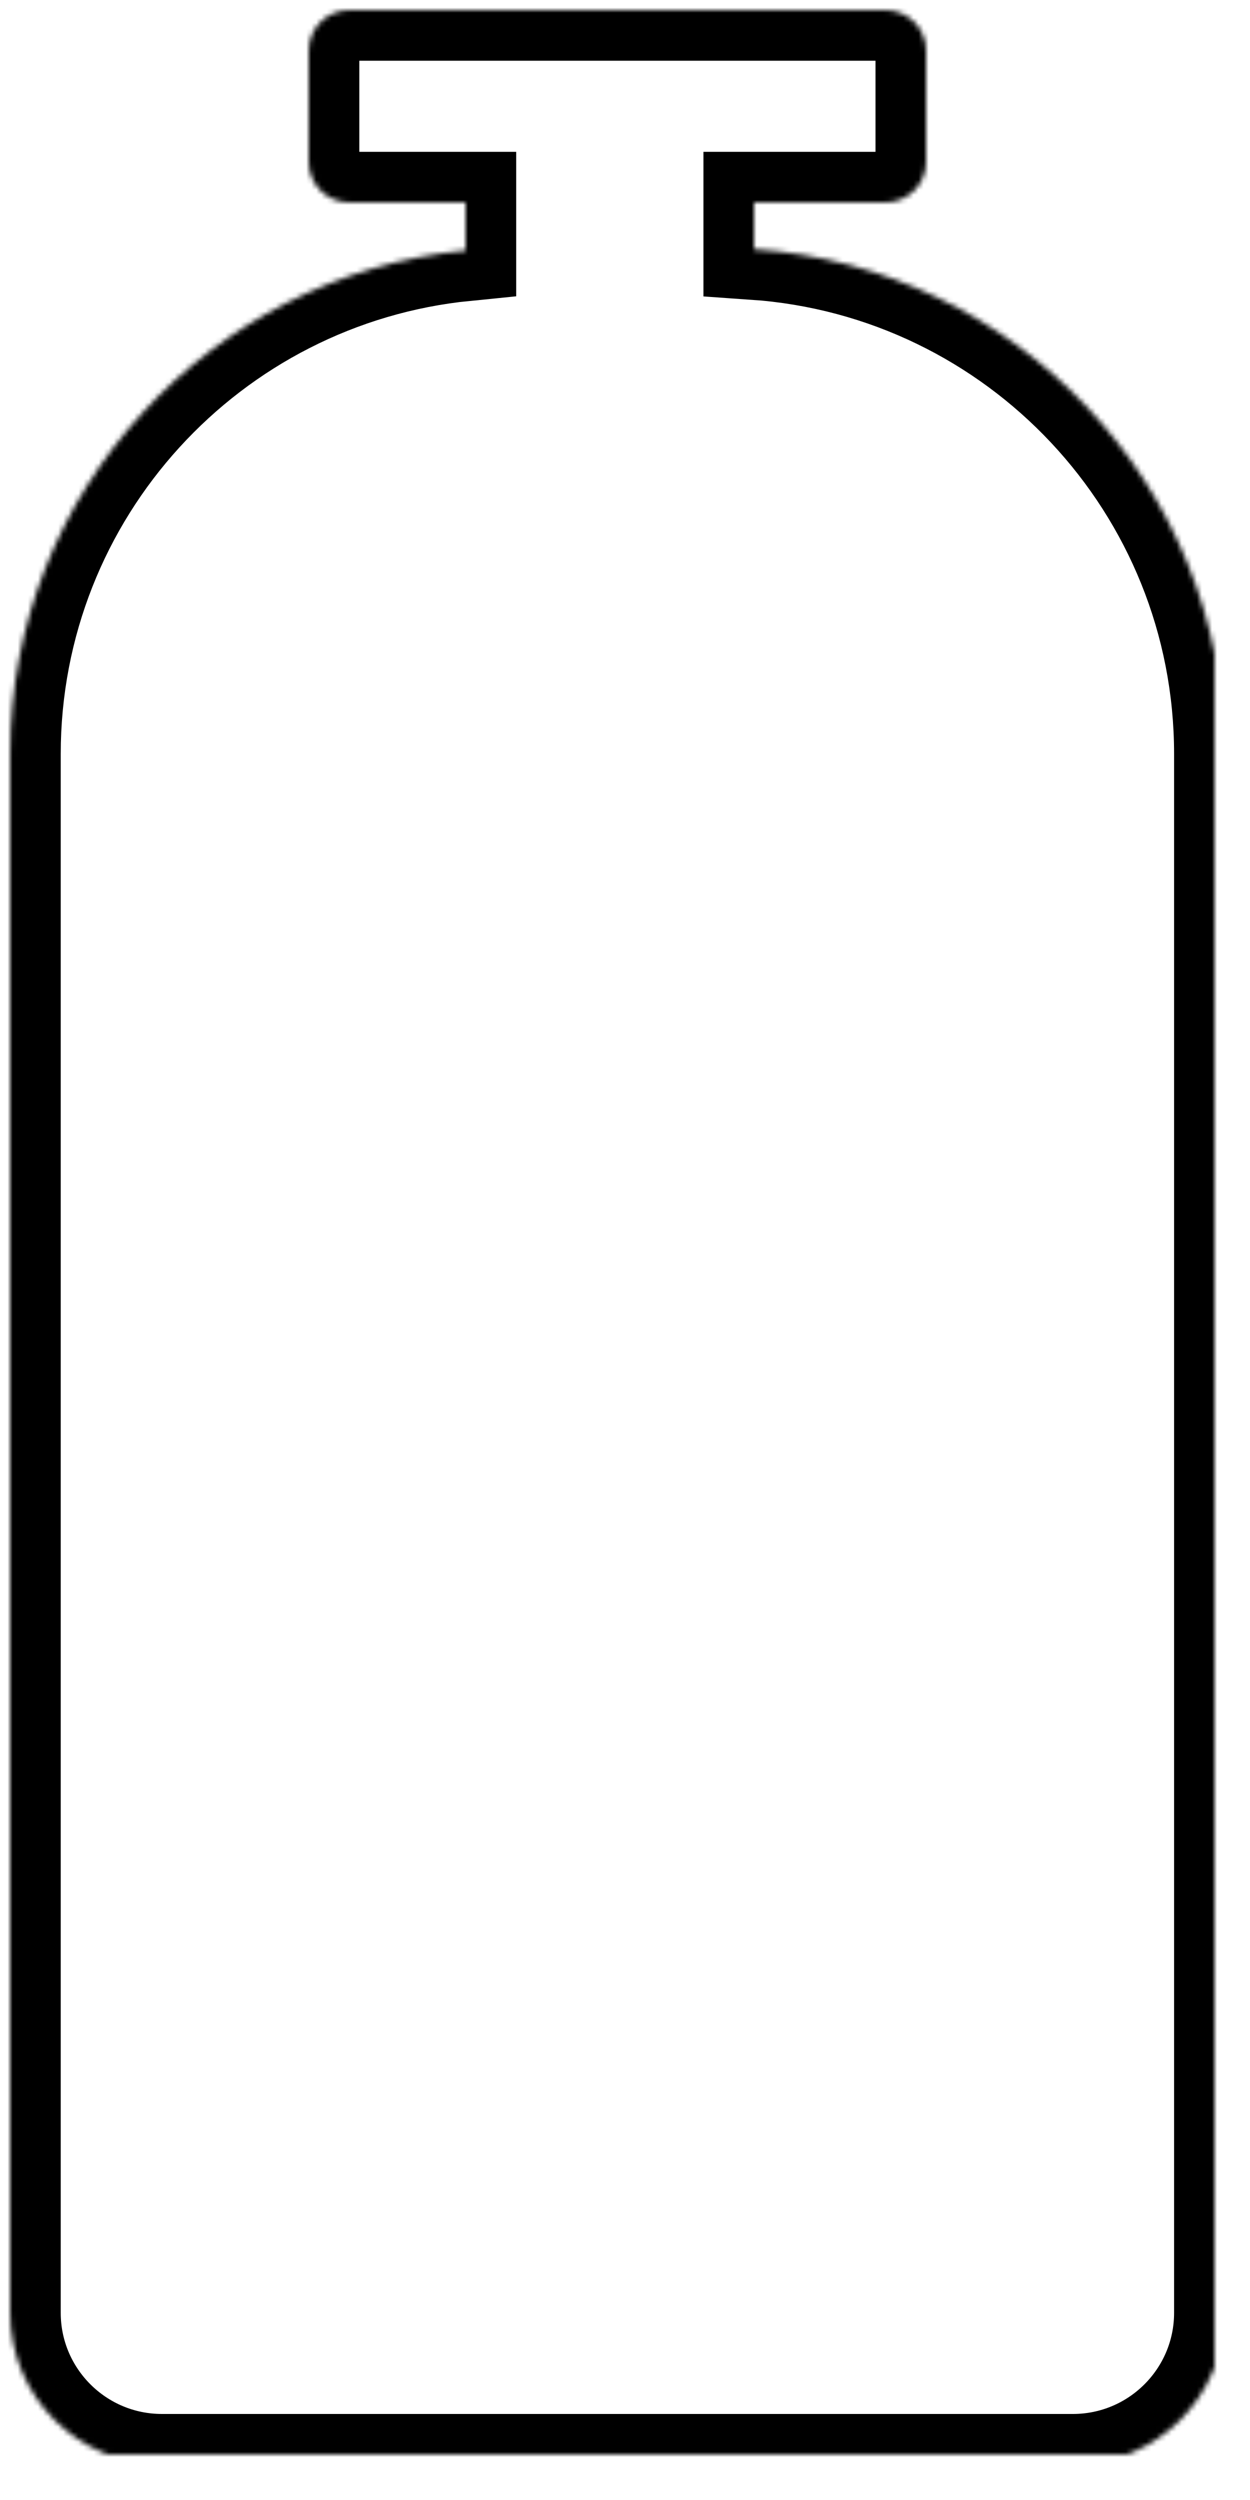 <?xml version="1.0" encoding="UTF-8"?>
<svg width="247px" height="494px" viewBox="0 0 247 494" version="1.1" xmlns="http://www.w3.org/2000/svg" xmlns:xlink="http://www.w3.org/1999/xlink">
    <!-- Generator: Sketch 40 (33762) - http://www.bohemiancoding.com/sketch -->
    <title>Artboard</title>
    <desc>Created with Sketch.</desc>
    <defs>
        <path d="M149,40 L149,49.241 C200.963,52.834 242,96.118 242,149.006 L242,457.002 C242,473.57 228.561,487 211.998,487 L32.002,487 C15.432,487 2,473.562 2,457.002 L2,149.006 C2,97.149 41.468,54.512 92,49.494 L92,40 L69.005,40 C64.584,40 61,36.425 61,31.999 L61,10.001 C61,5.582 64.585,2 69.005,2 L174.995,2 C179.416,2 183,5.575 183,10.001 L183,31.999 C183,36.418 179.415,40 174.995,40 L149,40 Z" id="path-1"></path>
        <mask id="mask-2" maskContentUnits="userSpaceOnUse" maskUnits="objectBoundingBox" x="0" y="0" width="240" height="485" fill="white">
            <use xlink:href="#path-1"></use>
        </mask>
        <rect id="path-3" x="39" y="133" width="9" height="299" rx="4.5"></rect>
        <mask id="mask-4" maskContentUnits="userSpaceOnUse" maskUnits="objectBoundingBox" x="0" y="0" width="9" height="299" fill="white">
            <use xlink:href="#path-3"></use>
        </mask>
    </defs>
    <g id="Page-1" stroke="none" stroke-width="1" fill="none" fill-rule="evenodd">
        <g id="Artboard" stroke="#000000">
            <use id="Combined-Shape" mask="url(#mask-2)" stroke-width="20" xlink:href="#path-1"></use>
            <use id="Rectangle-3" mask="url(#mask-4)" stroke-width="10" xlink:href="#path-3"></use>
        </g>
    </g>
</svg>